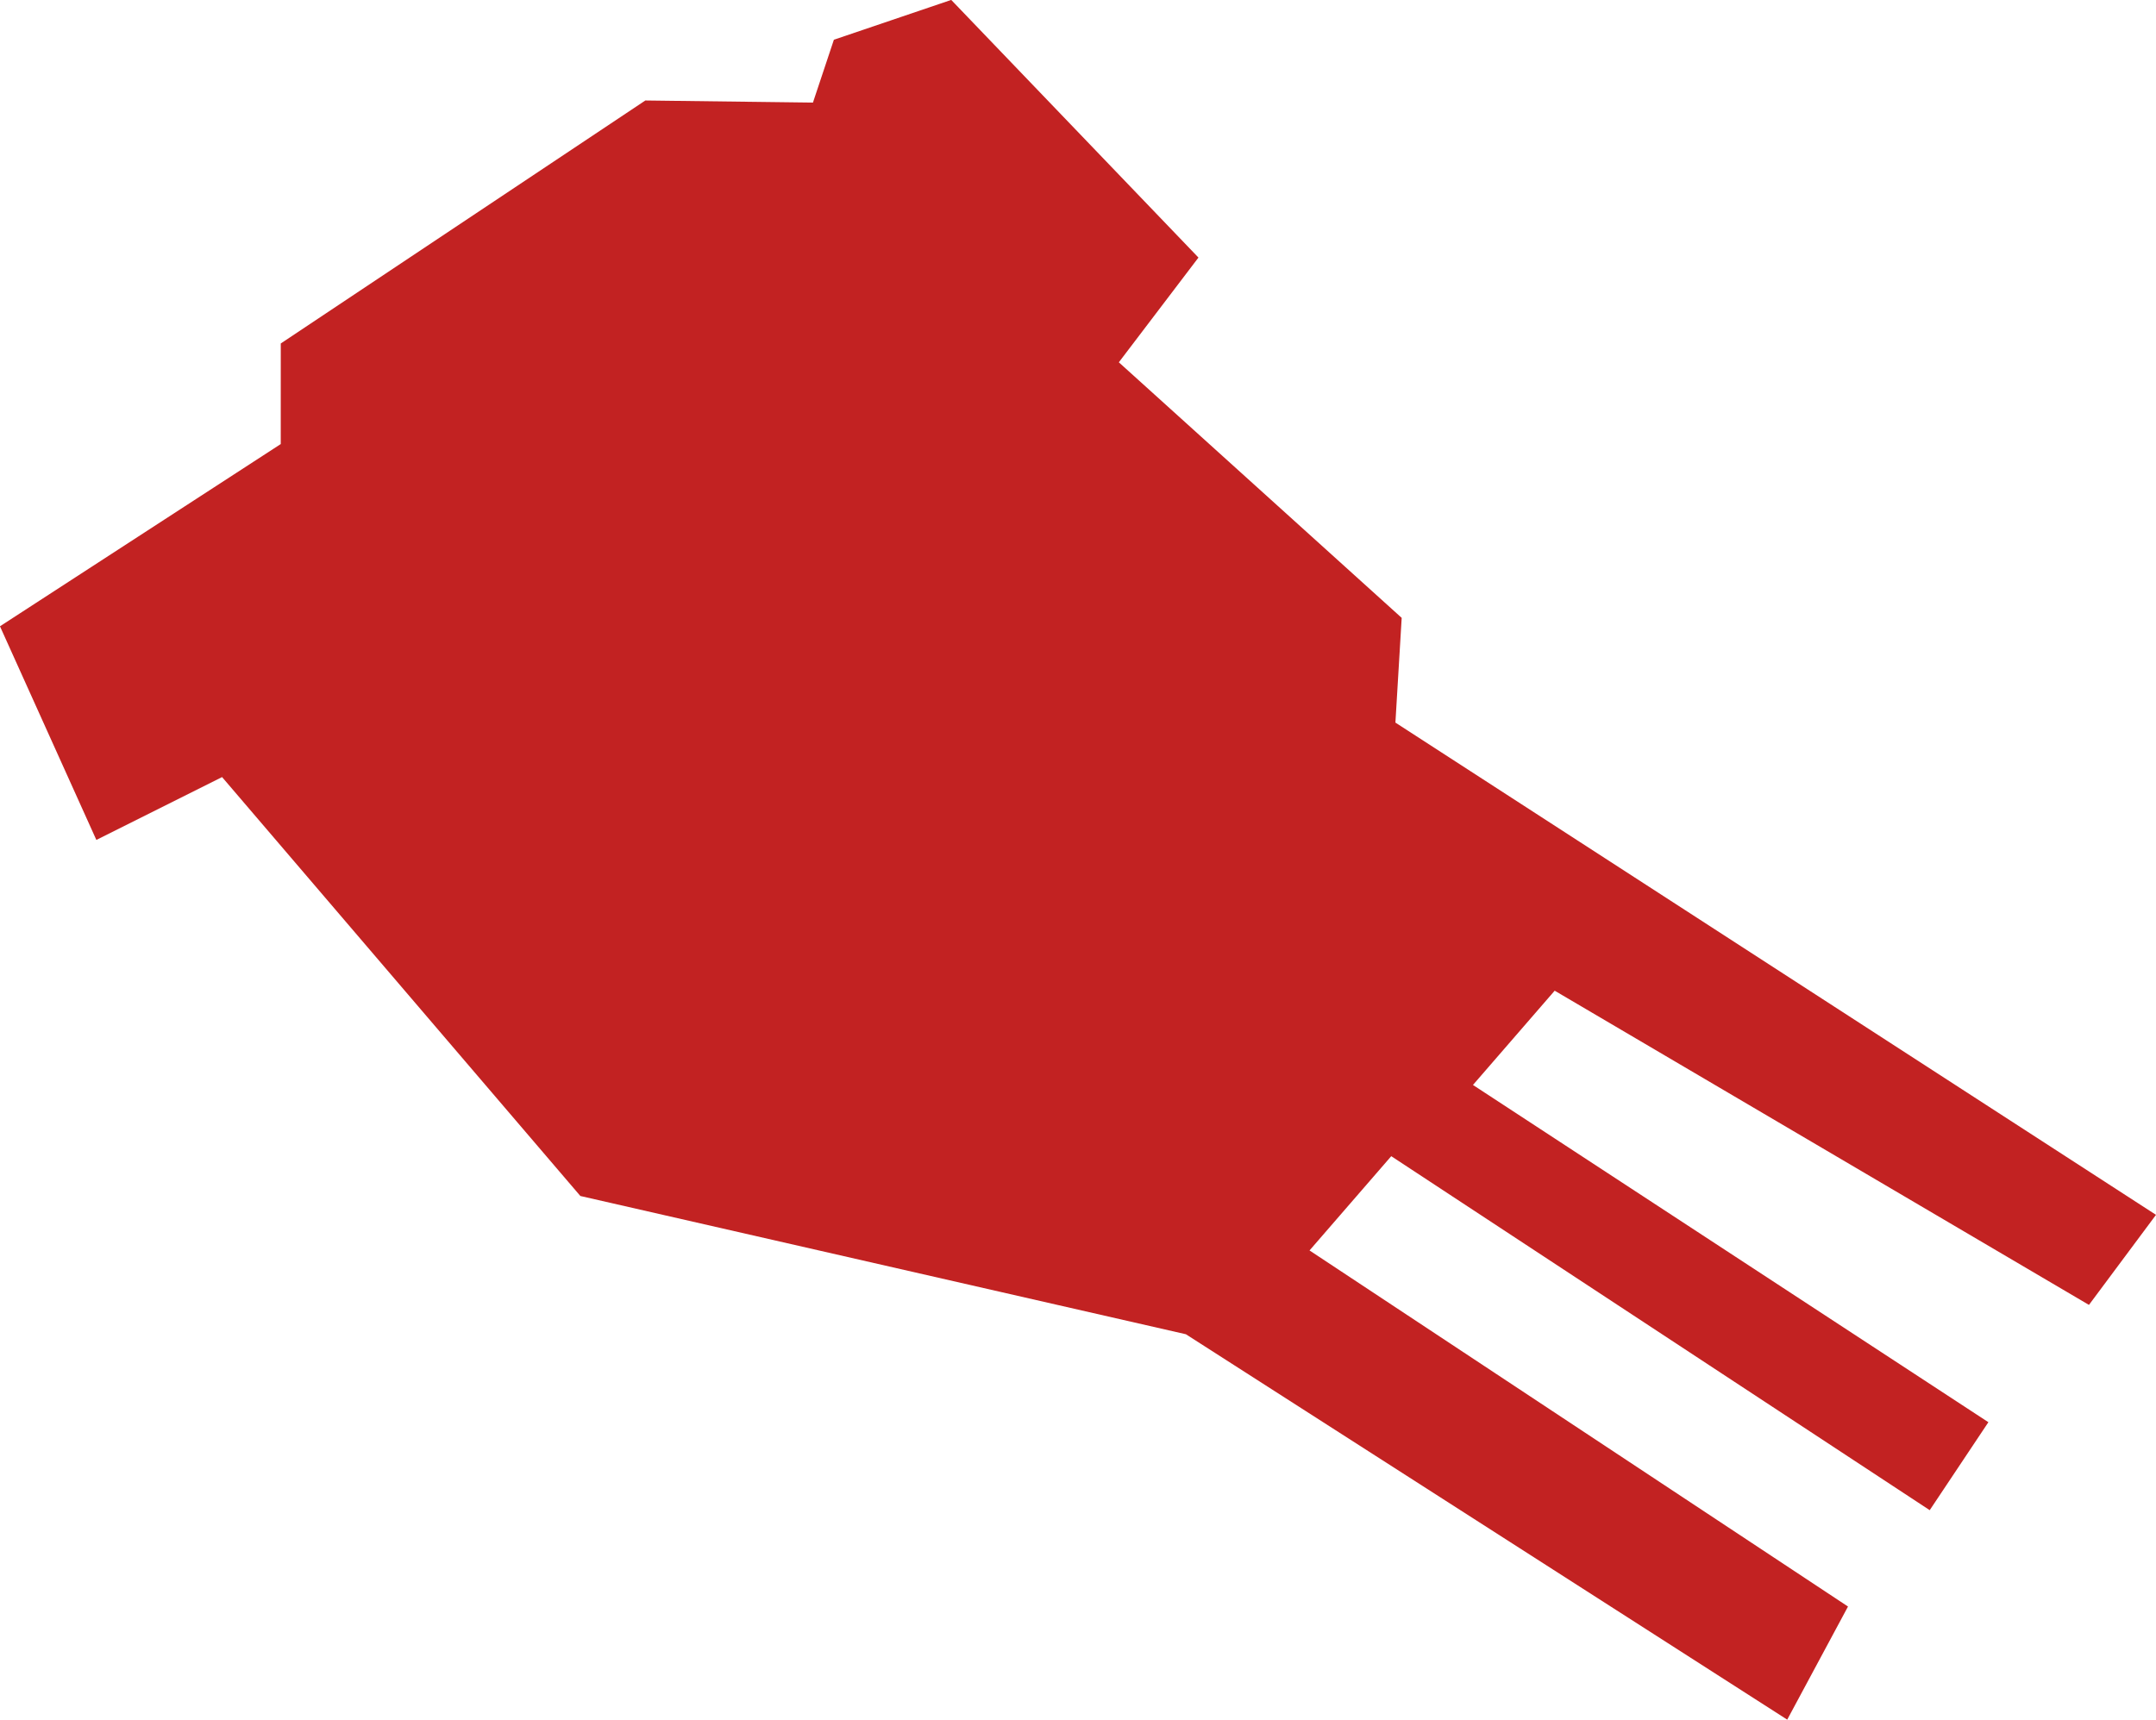 <?xml version="1.0" encoding="UTF-8" standalone="no"?>
<svg
   xmlns:dc="http://purl.org/dc/elements/1.1/"
   xmlns:cc="http://creativecommons.org/ns#"
   xmlns:rdf="http://www.w3.org/1999/02/22-rdf-syntax-ns#"
   xmlns:svg="http://www.w3.org/2000/svg"
   xmlns="http://www.w3.org/2000/svg"
   id="svg5811"
   version="1.1"
   viewBox="0 0 68.755 54.857"
   height="54.857mm"
   width="68.755mm">
  <defs
     id="defs5805" />
  <g
     transform="translate(147.77,-117.625)"
     id="layer1">
    <path
       id="path4845"
       d="m -138.817,131.79 -8.954,5.813 3.074,6.815 4.009,-2.005 11.426,13.363 19.31,4.41 19.177,12.294 1.938,-3.608 -17.172,-11.359 2.606,-3.007 17.172,11.292 1.871,-2.806 -16.437,-10.758 2.606,-3.007 17.038,10.023 2.138,-2.873 -24.255,-15.702 0.2,-3.341 -9.02,-8.152 2.539,-3.341 -7.884,-8.219 -3.742,1.27 -0.668,2.005 -5.345,-0.067 -11.626,7.751 z"
       style="fill:#c22222;fill-opacity:1;stroke:none;stroke-width:0.265px;stroke-linecap:butt;stroke-linejoin:miter;stroke-opacity:1" />
  </g>
</svg>
